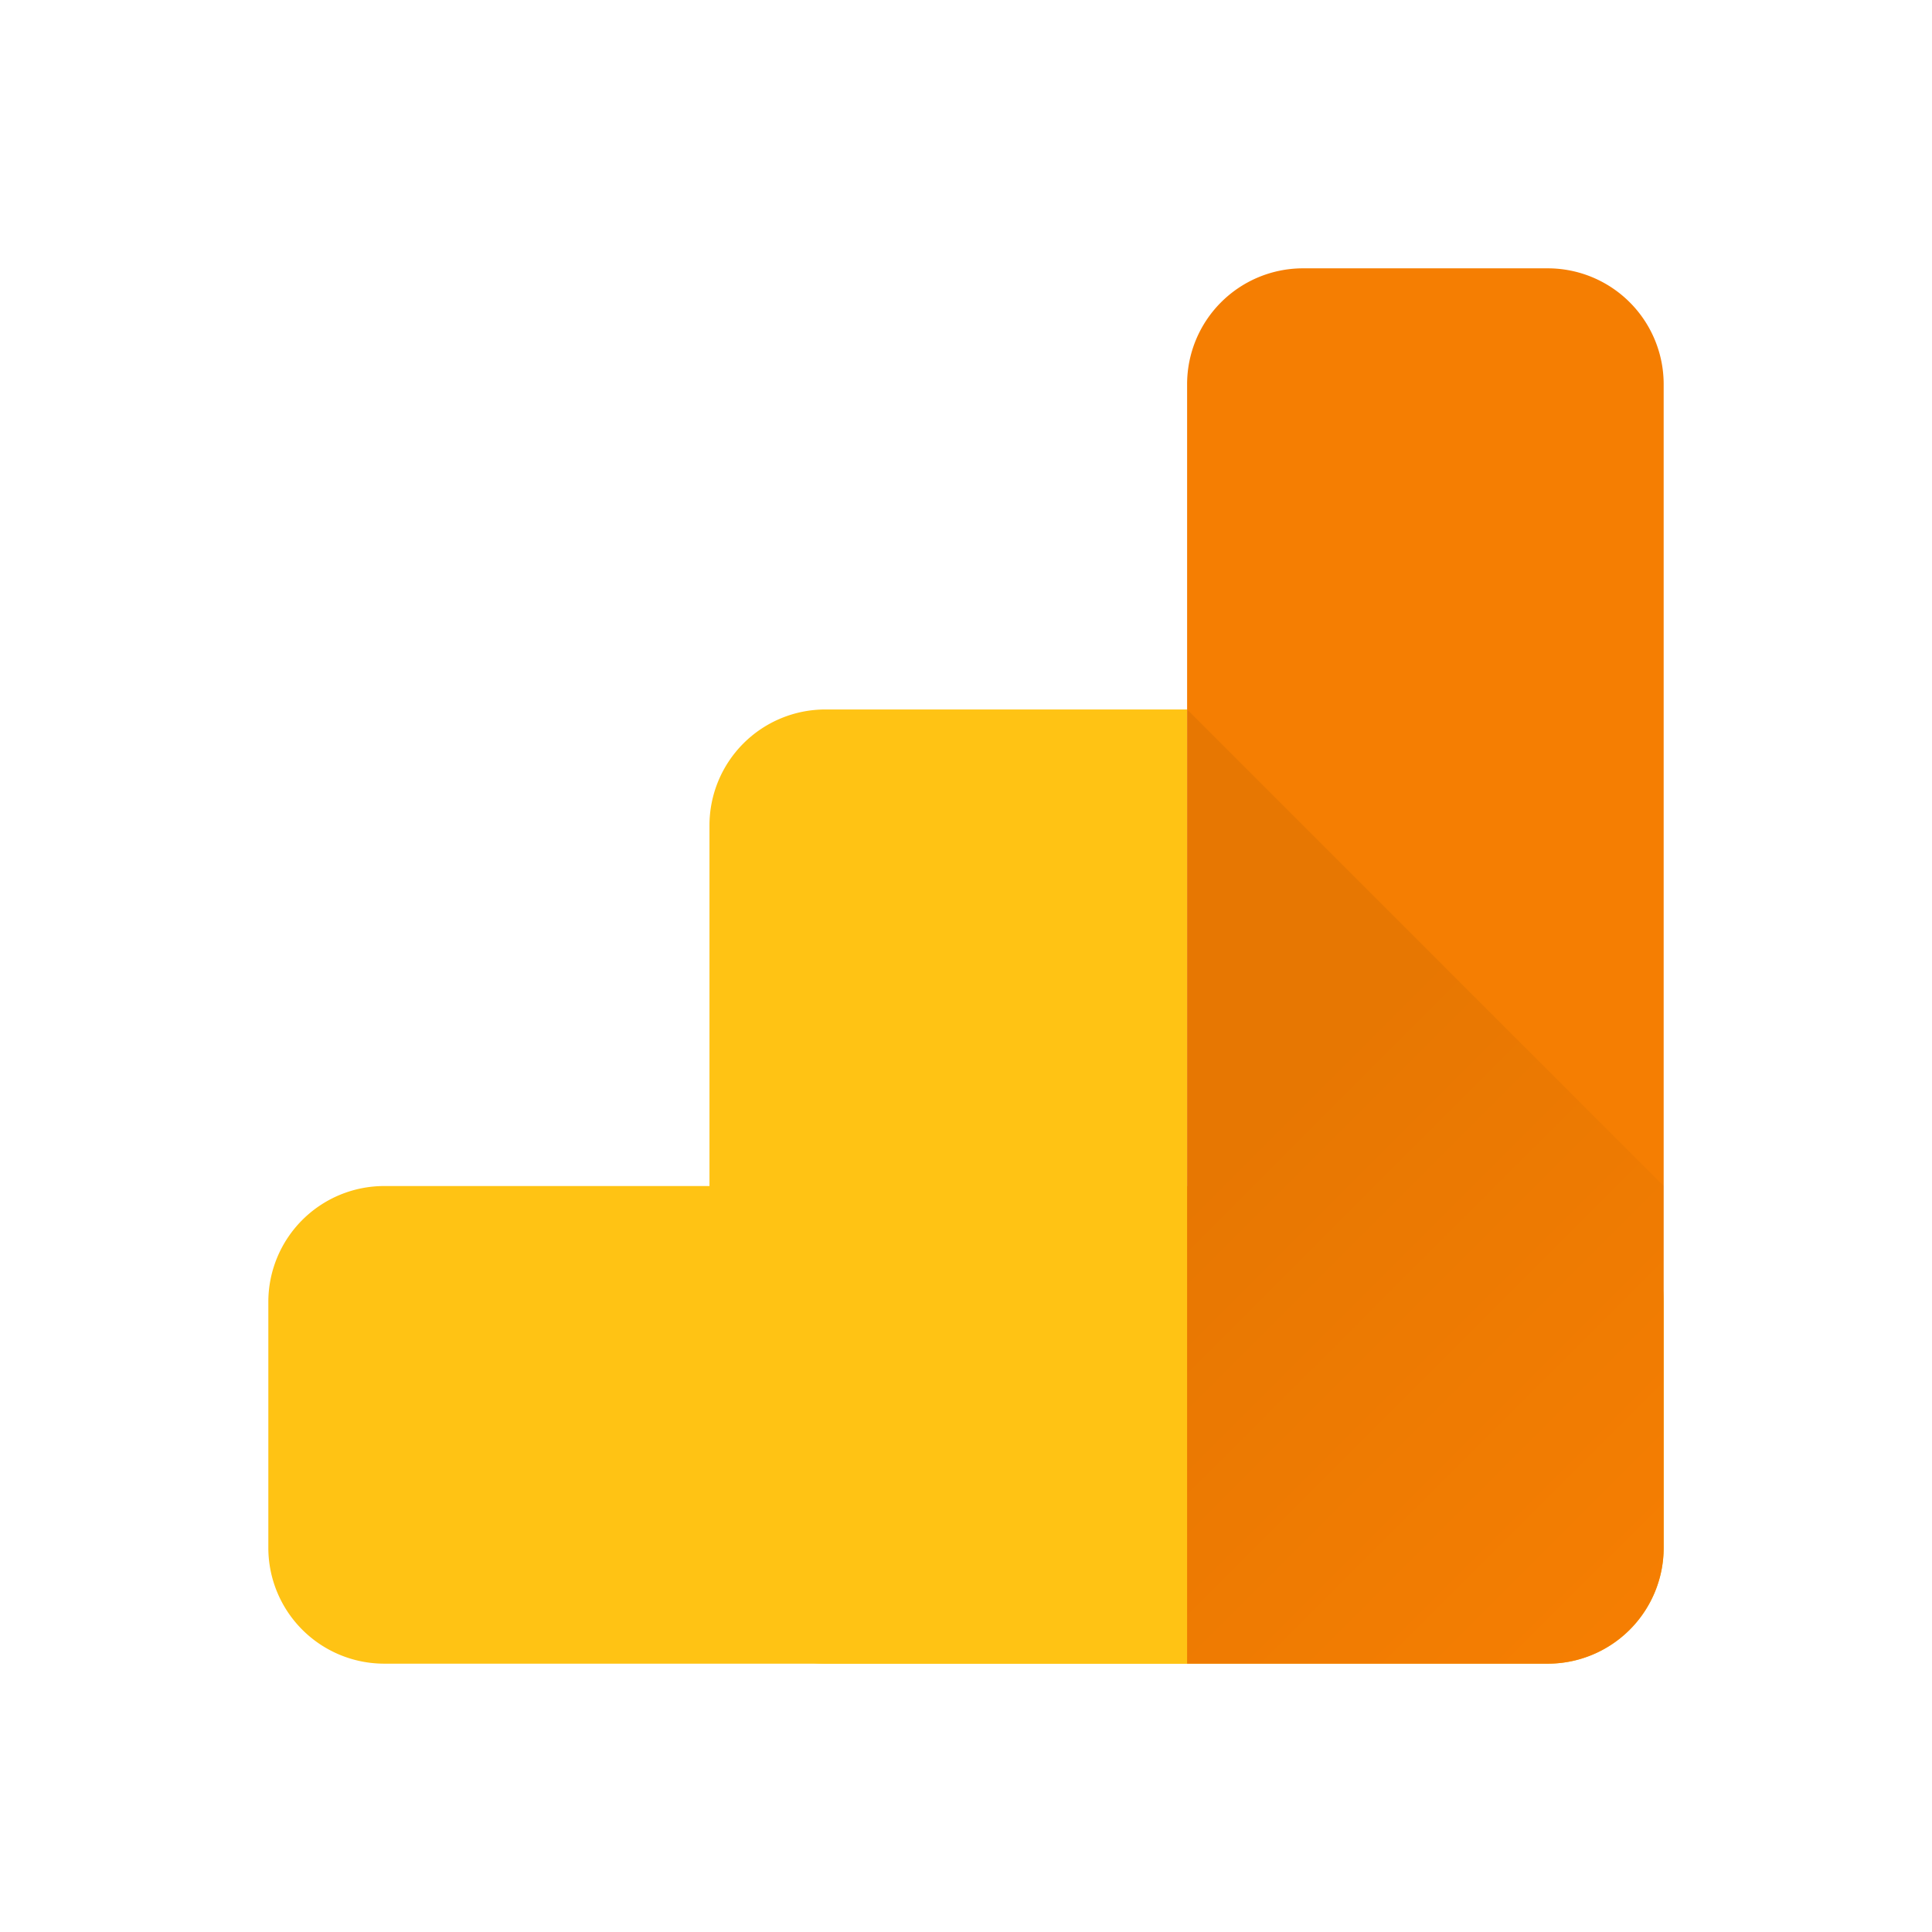 <svg id="图层_1" data-name="图层 1" xmlns="http://www.w3.org/2000/svg" xmlns:xlink="http://www.w3.org/1999/xlink" viewBox="0 0 18 18"><defs><linearGradient id="未命名的渐变_16" x1="15.35" y1="15.35" x2="11.08" y2="11.08" gradientUnits="userSpaceOnUse"><stop offset="0" stop-color="#f57e02"/><stop offset="1"/></linearGradient></defs><title>icon_logo_GA</title><rect width="18" height="18" style="fill:none"/><path d="M15.5,12.13v2.29a1.08,1.08,0,0,1-1.08,1.08H3.58A1.08,1.08,0,0,1,2.5,14.42V12.13a1.08,1.08,0,0,1,1.08-1.08H14.42a1.08,1.08,0,0,1,1.08,1.08Z" style="fill:#ffc314"/><path d="M11.06,15.5H7.69a1.08,1.08,0,0,1-1.08-1.08V7.69A1.08,1.08,0,0,1,7.69,6.61h3.37V15.5Z" style="fill:#ffc314"/><path d="M14.42,15.5H11.06V3.58A1.08,1.08,0,0,1,12.13,2.5h2.29A1.08,1.08,0,0,1,15.5,3.58V14.42a1.08,1.08,0,0,1-1.08,1.08Z" style="fill:#f57e02"/><path d="M11.06,6.61l2.22,2.22,2.22,2.22v3.37a1.08,1.08,0,0,1-1.08,1.08H11.06V6.61Z" style="opacity:0.06;fill:url(#未命名的渐变_16)"/></svg>